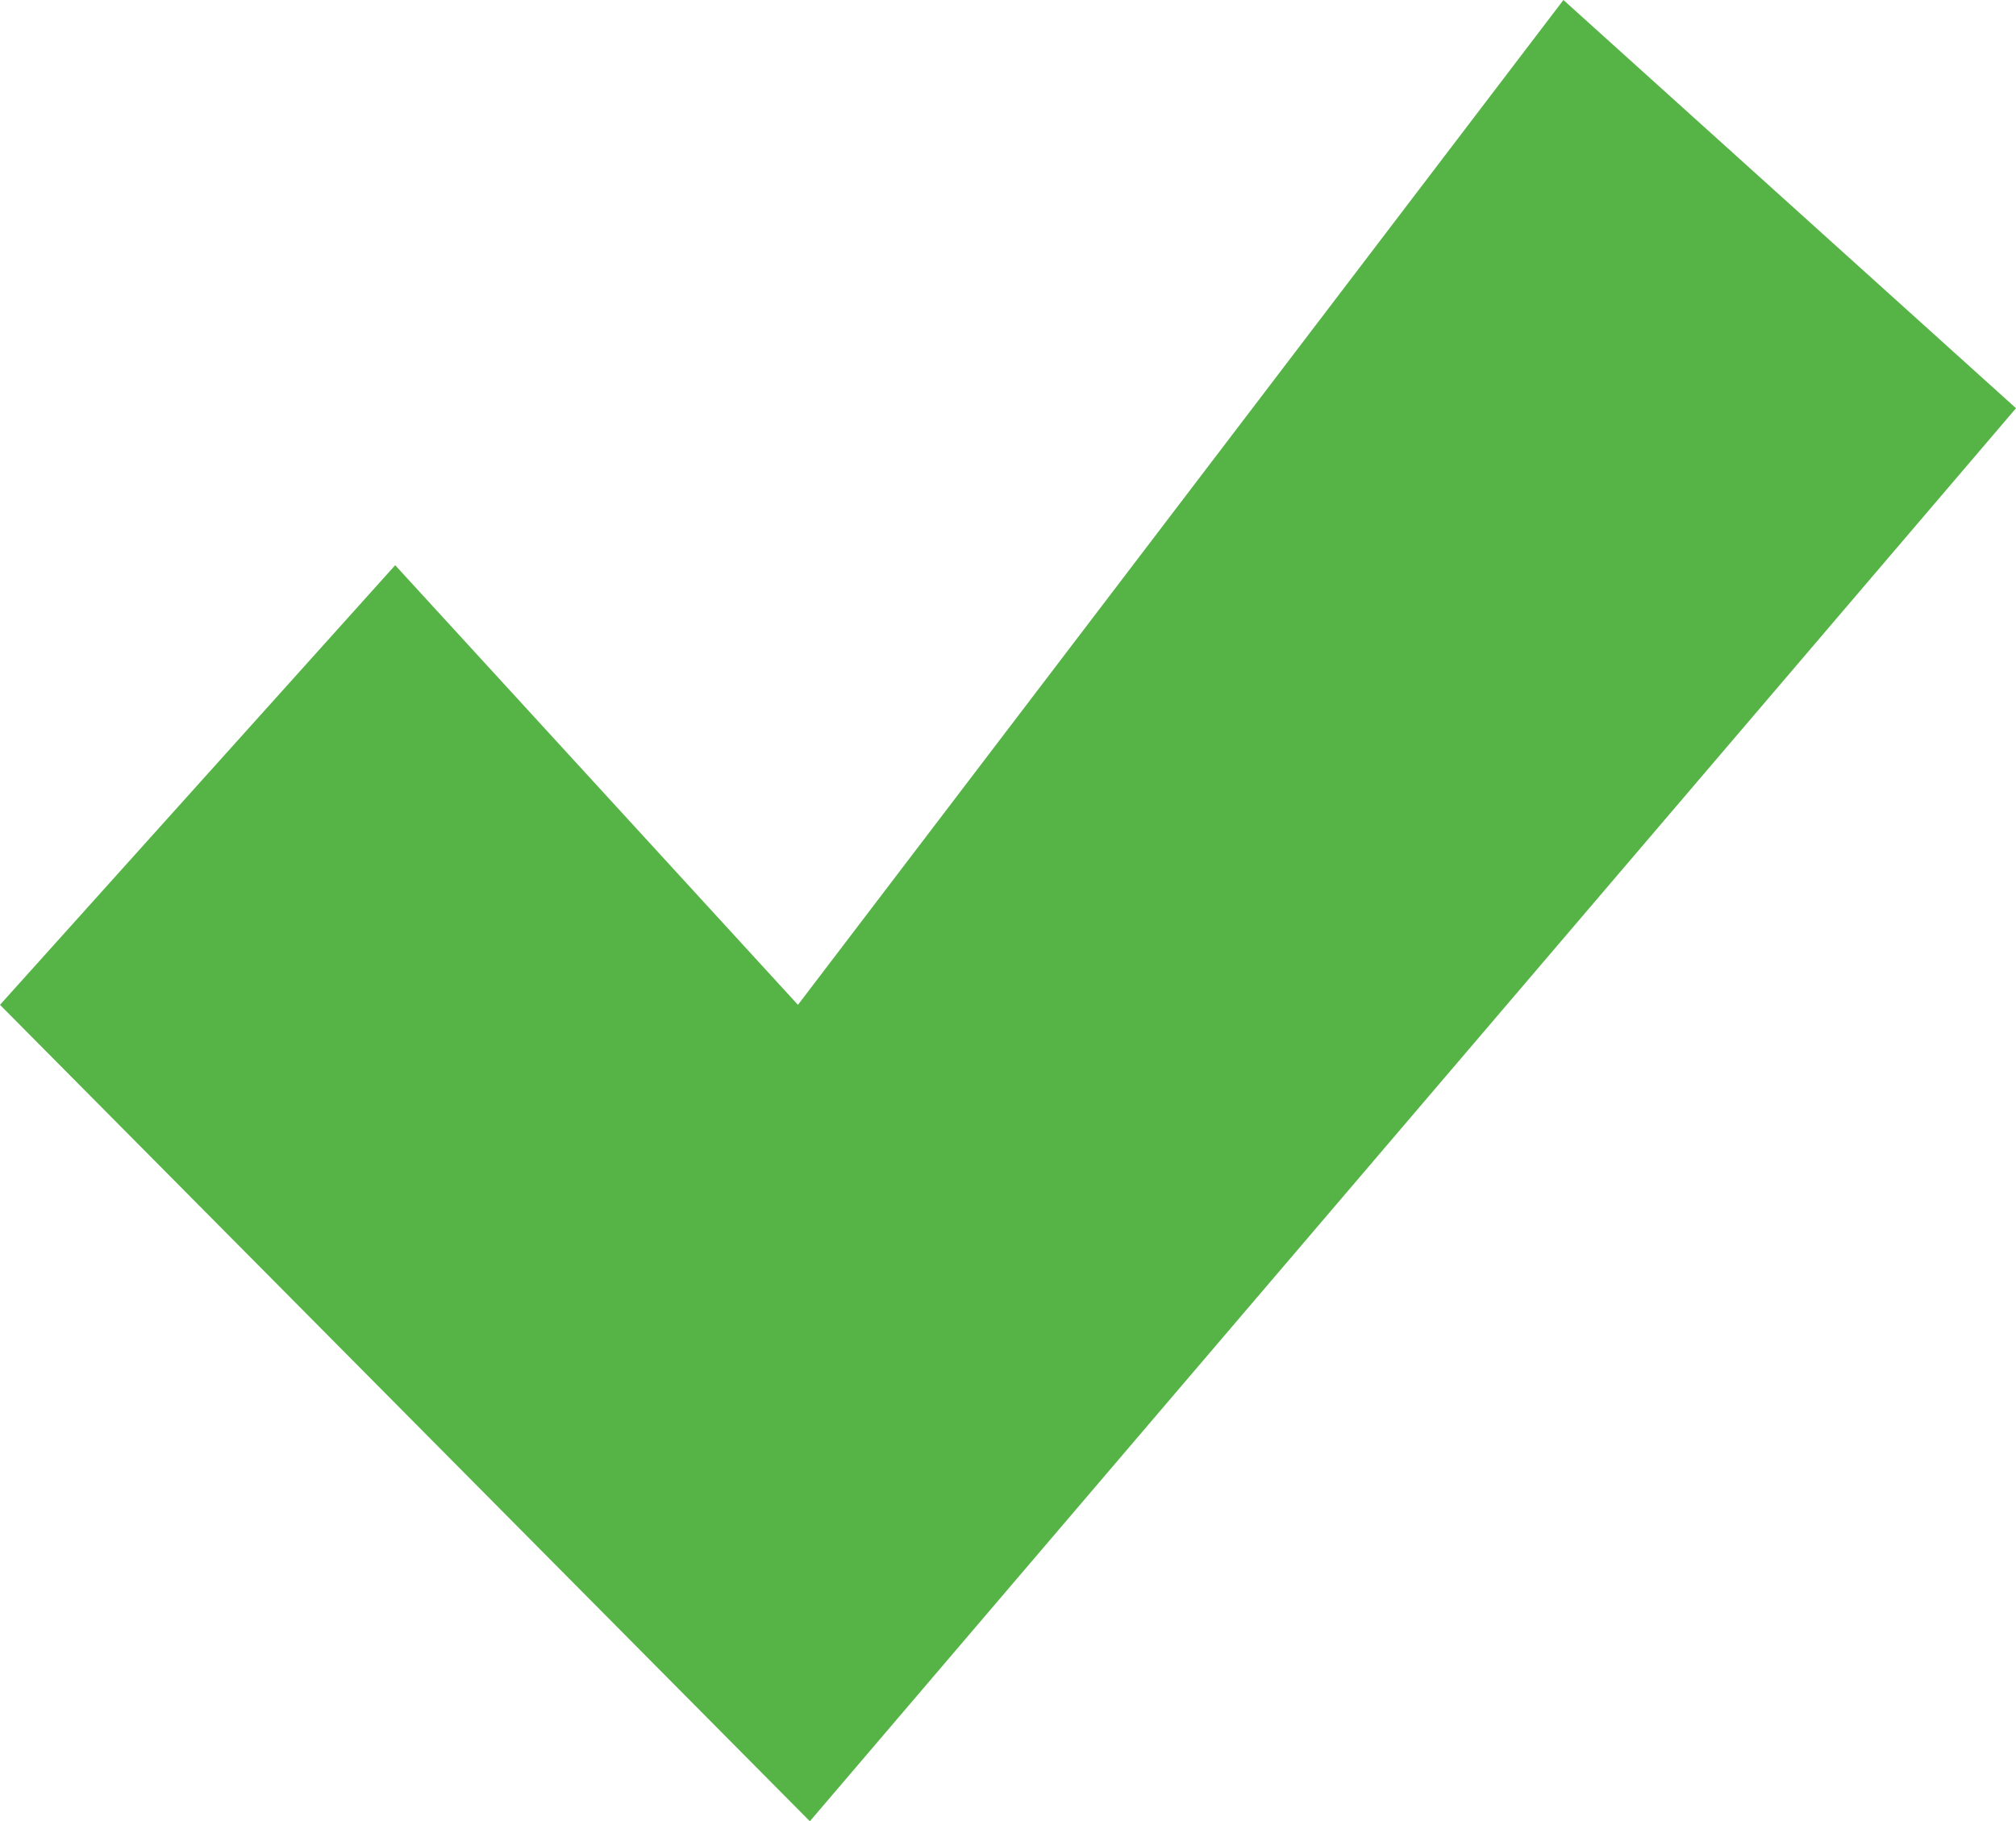 <svg xmlns="http://www.w3.org/2000/svg" viewBox="0 0 18.62 16.82"><defs><style>.cls-1{fill:#56b447;}</style></defs><g id="Layer_2" data-name="Layer 2"><g id="Layer_1-2" data-name="Layer 1"><polygon class="cls-1" points="3.65 5.22 7.37 9.28 14.44 0 18.62 3.77 7.48 16.82 0 9.28 3.65 5.22"/></g></g></svg>